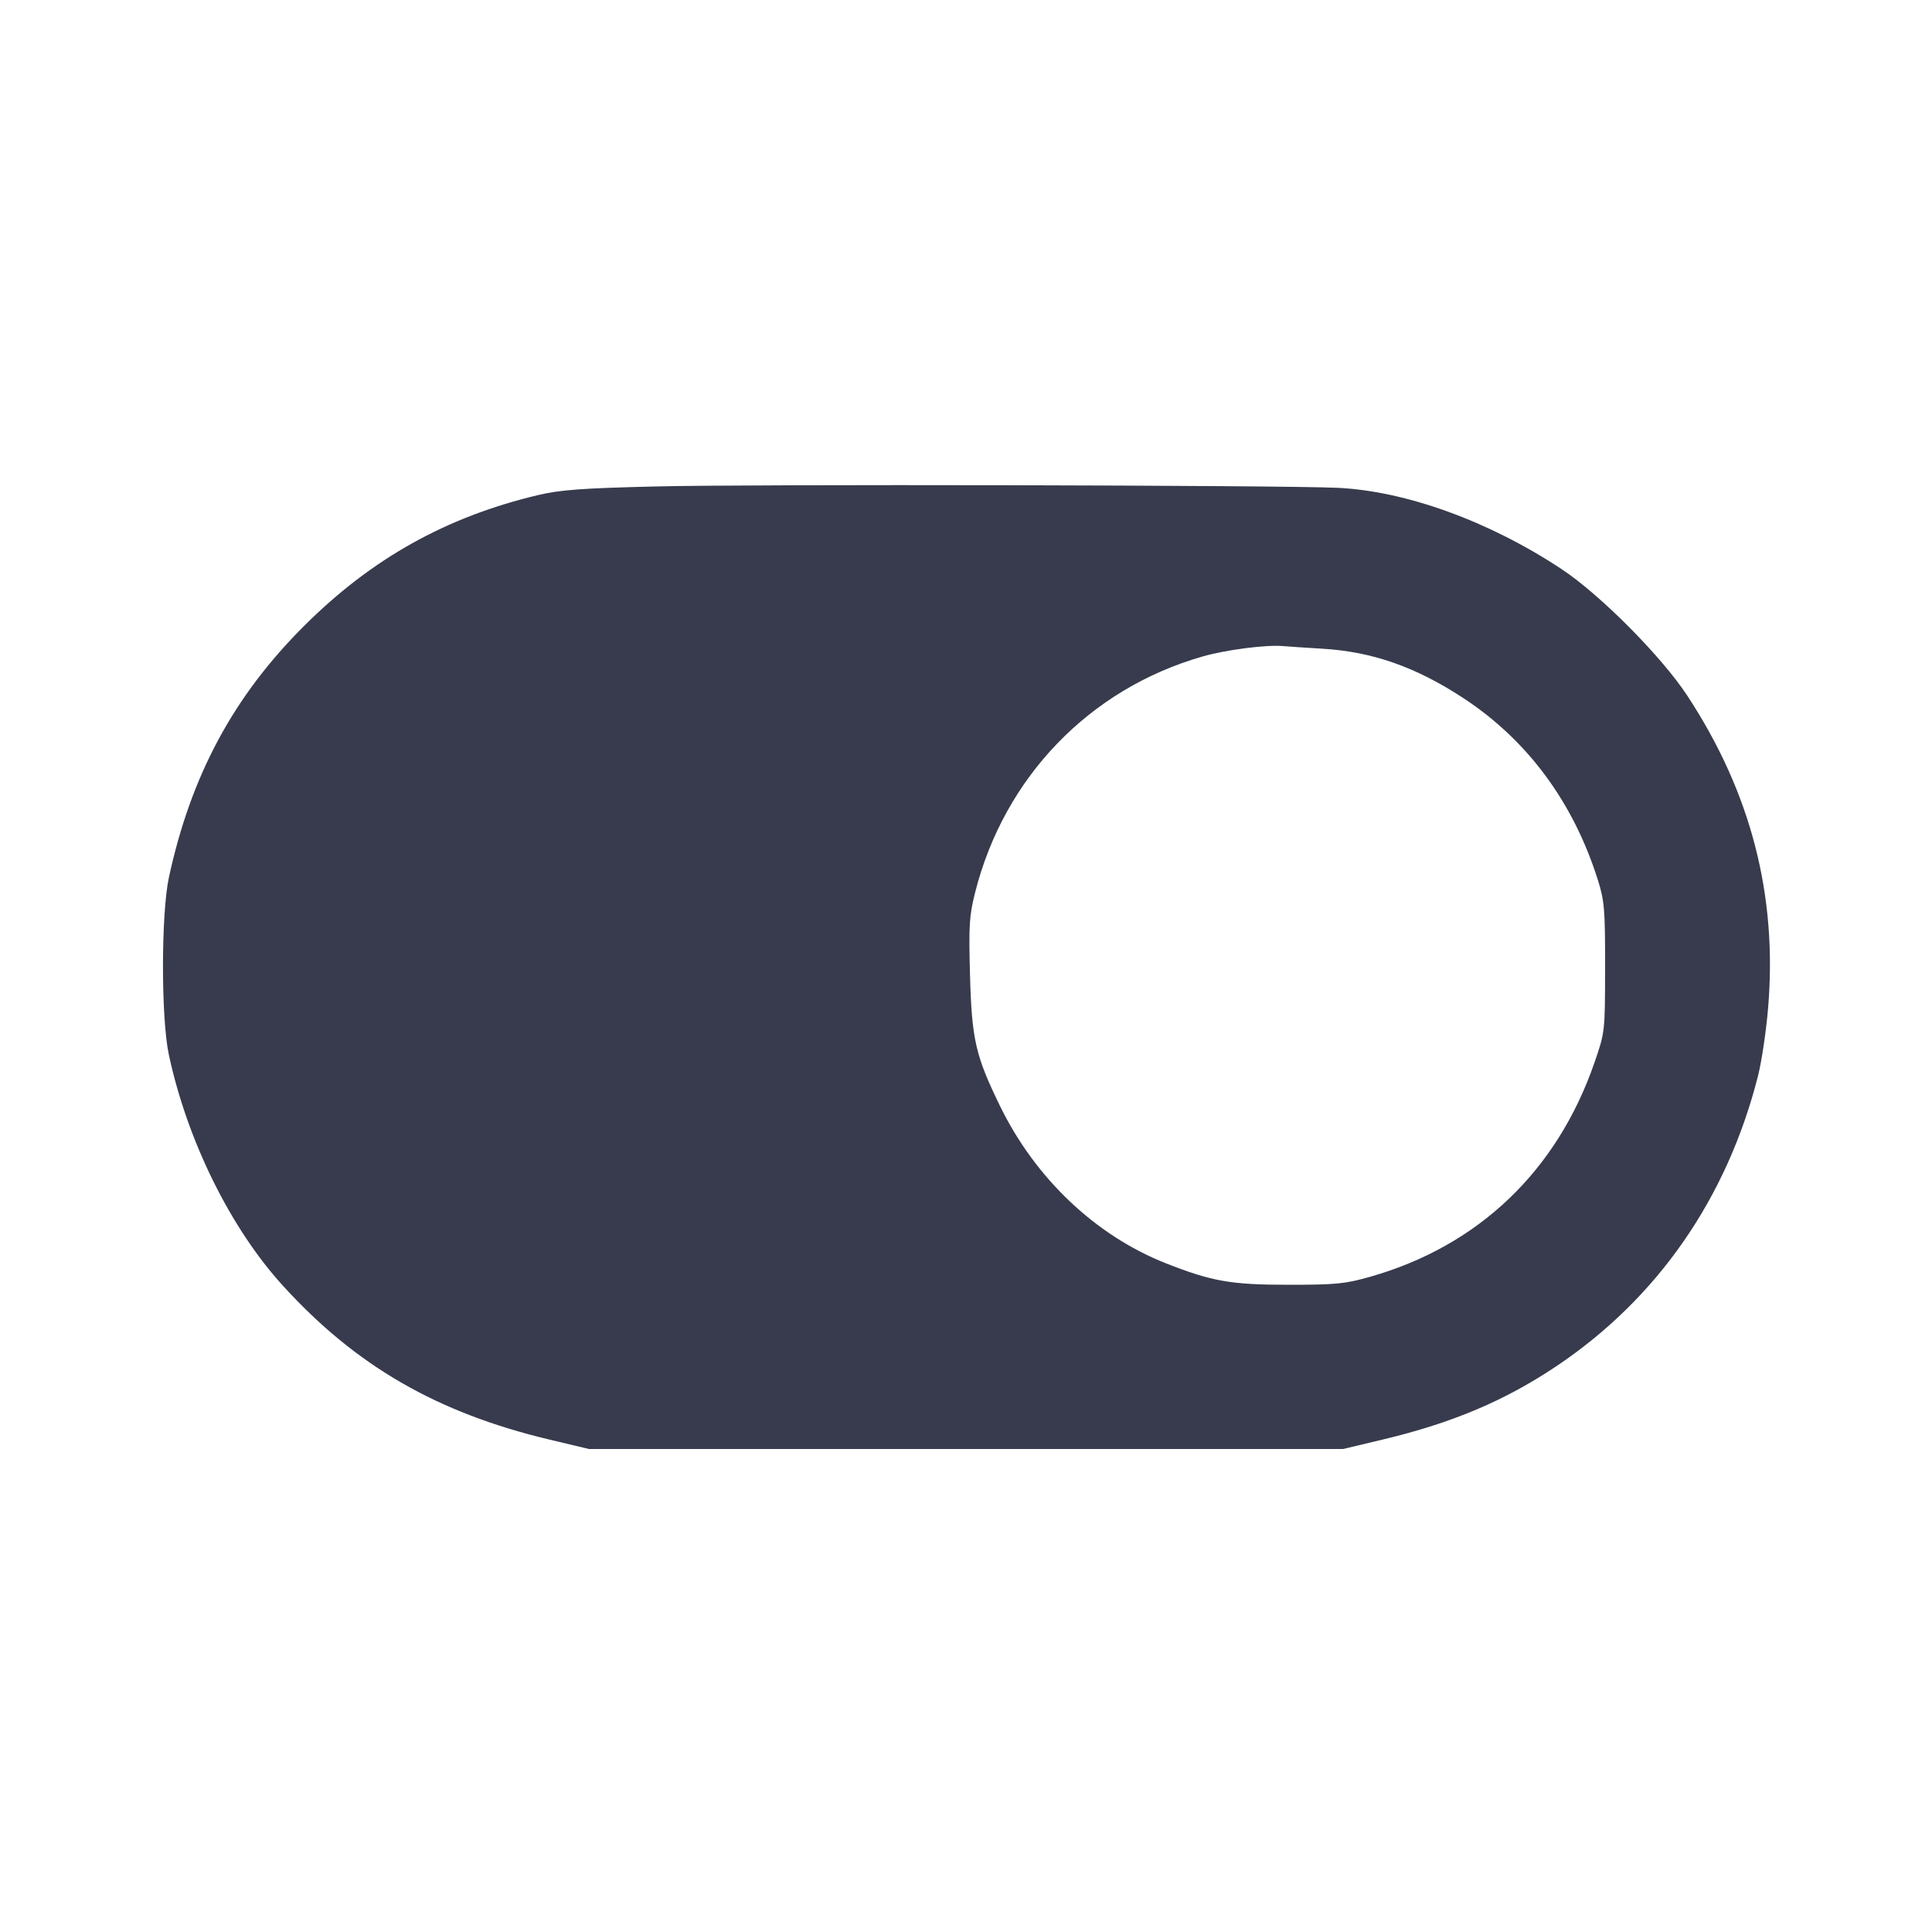 <svg width="24" height="24" viewBox="0 0 24 24" fill="none" xmlns="http://www.w3.org/2000/svg"><path d="M8.140 6.043 C 7.223 6.065,6.958 6.085,6.680 6.151 C 5.539 6.423,4.615 6.940,3.776 7.777 C 2.900 8.651,2.371 9.635,2.098 10.900 C 2.001 11.350,2.000 12.646,2.097 13.100 C 2.325 14.167,2.862 15.255,3.513 15.970 C 4.420 16.967,5.427 17.549,6.821 17.882 L 7.316 18.000 12.000 18.000 L 16.684 18.000 17.179 17.882 C 18.046 17.675,18.701 17.397,19.342 16.966 C 20.590 16.127,21.451 14.887,21.837 13.372 C 21.883 13.192,21.940 12.809,21.964 12.522 C 22.081 11.122,21.751 9.846,20.959 8.640 C 20.639 8.153,19.874 7.383,19.396 7.068 C 18.499 6.475,17.468 6.101,16.620 6.060 C 15.933 6.027,9.317 6.013,8.140 6.043 M16.420 8.058 C 17.046 8.094,17.590 8.285,18.186 8.677 C 18.979 9.200,19.547 9.970,19.850 10.934 C 19.931 11.191,19.940 11.300,19.939 12.020 C 19.938 12.820,19.938 12.820,19.807 13.200 C 19.342 14.545,18.369 15.475,17.026 15.859 C 16.710 15.949,16.598 15.960,16.005 15.960 C 15.290 15.960,15.054 15.918,14.480 15.692 C 13.609 15.347,12.861 14.638,12.423 13.740 C 12.119 13.117,12.072 12.915,12.050 12.118 C 12.033 11.496,12.040 11.377,12.114 11.084 C 12.476 9.655,13.533 8.558,14.939 8.155 C 15.229 8.072,15.729 8.007,15.940 8.026 C 16.006 8.032,16.222 8.046,16.420 8.058 " fill="#373B4D" stroke="none" fill-rule="evenodd"></path></svg>